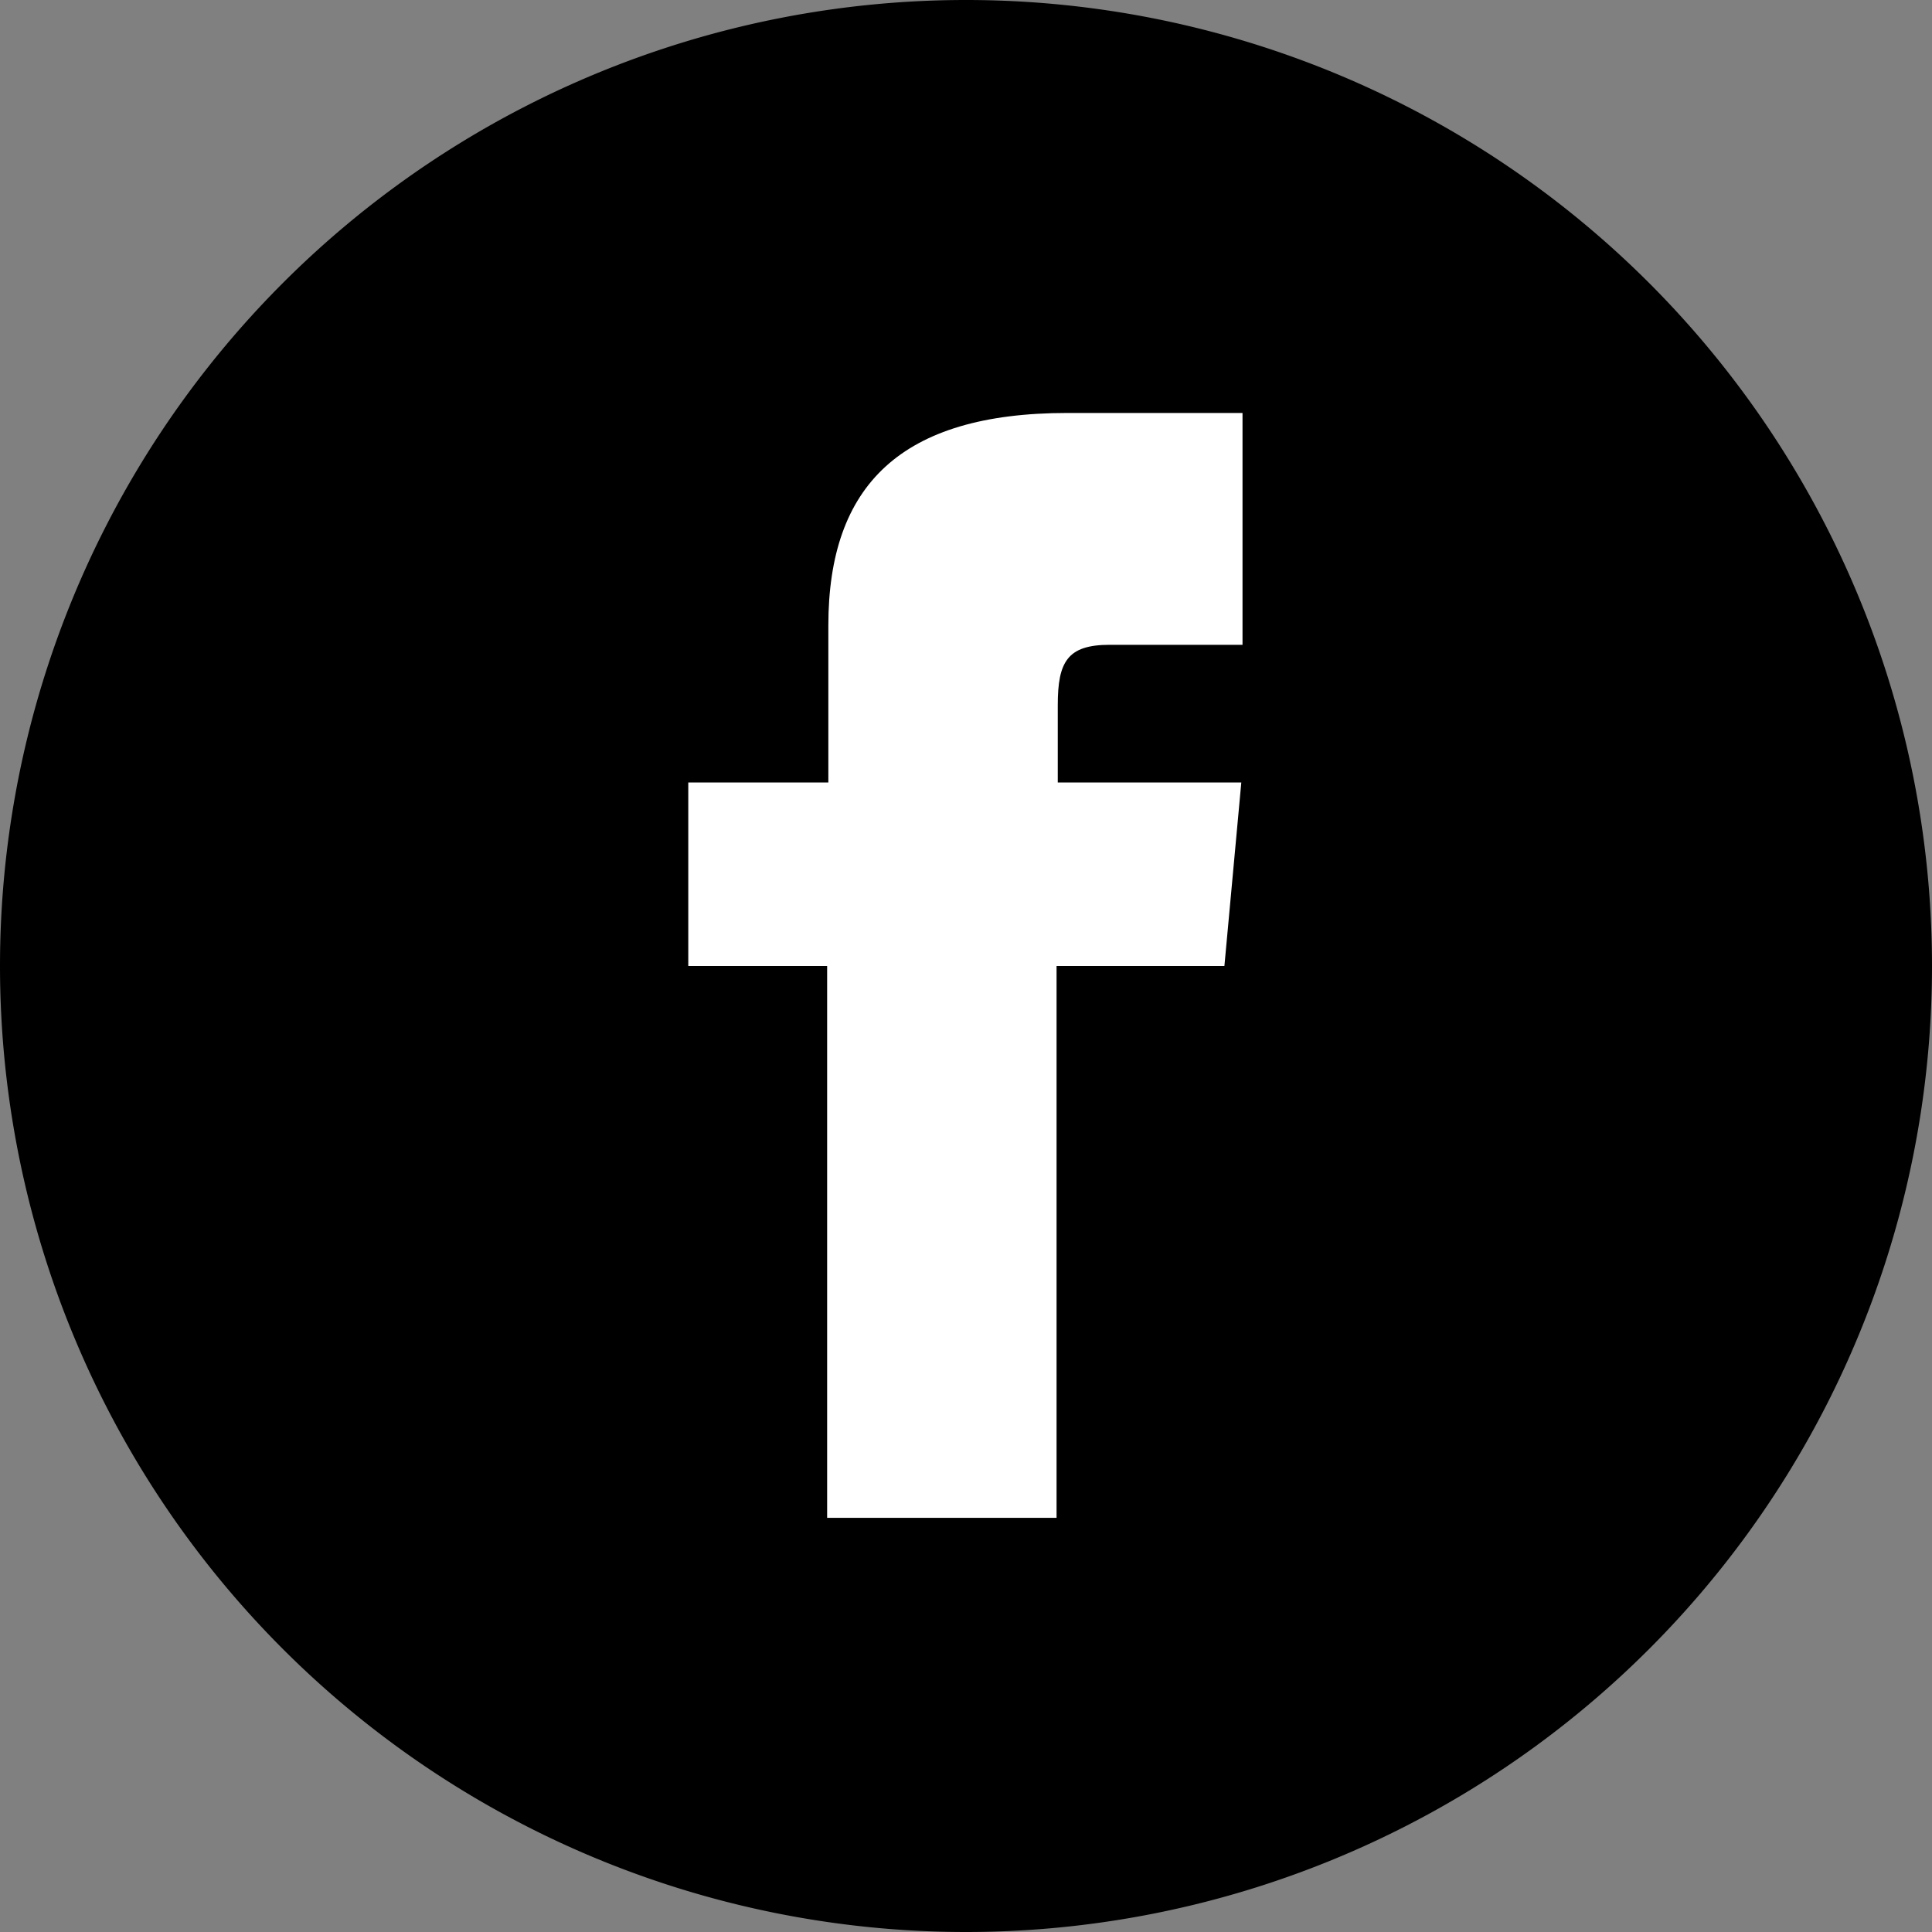 <svg xmlns="http://www.w3.org/2000/svg" viewBox="0 0 16 16">
  <rect x="0" y="0" width="16" height="16" fill="#808080" stroke="none"/>
  <path fill="#000" d="M16 8A8 8 0 110 8a8 8 0 0116 0zm0 0"/>
  <path fill="#fff" d="M6.86 6.48H5.7V8h1.15v4.57h1.9V8h1.39l.14-1.52H8.76v-.64c0-.36.08-.5.43-.5h1.1V3.42H8.84c-1.38 0-1.98.6-1.98 1.76zm0 0"/>
</svg>